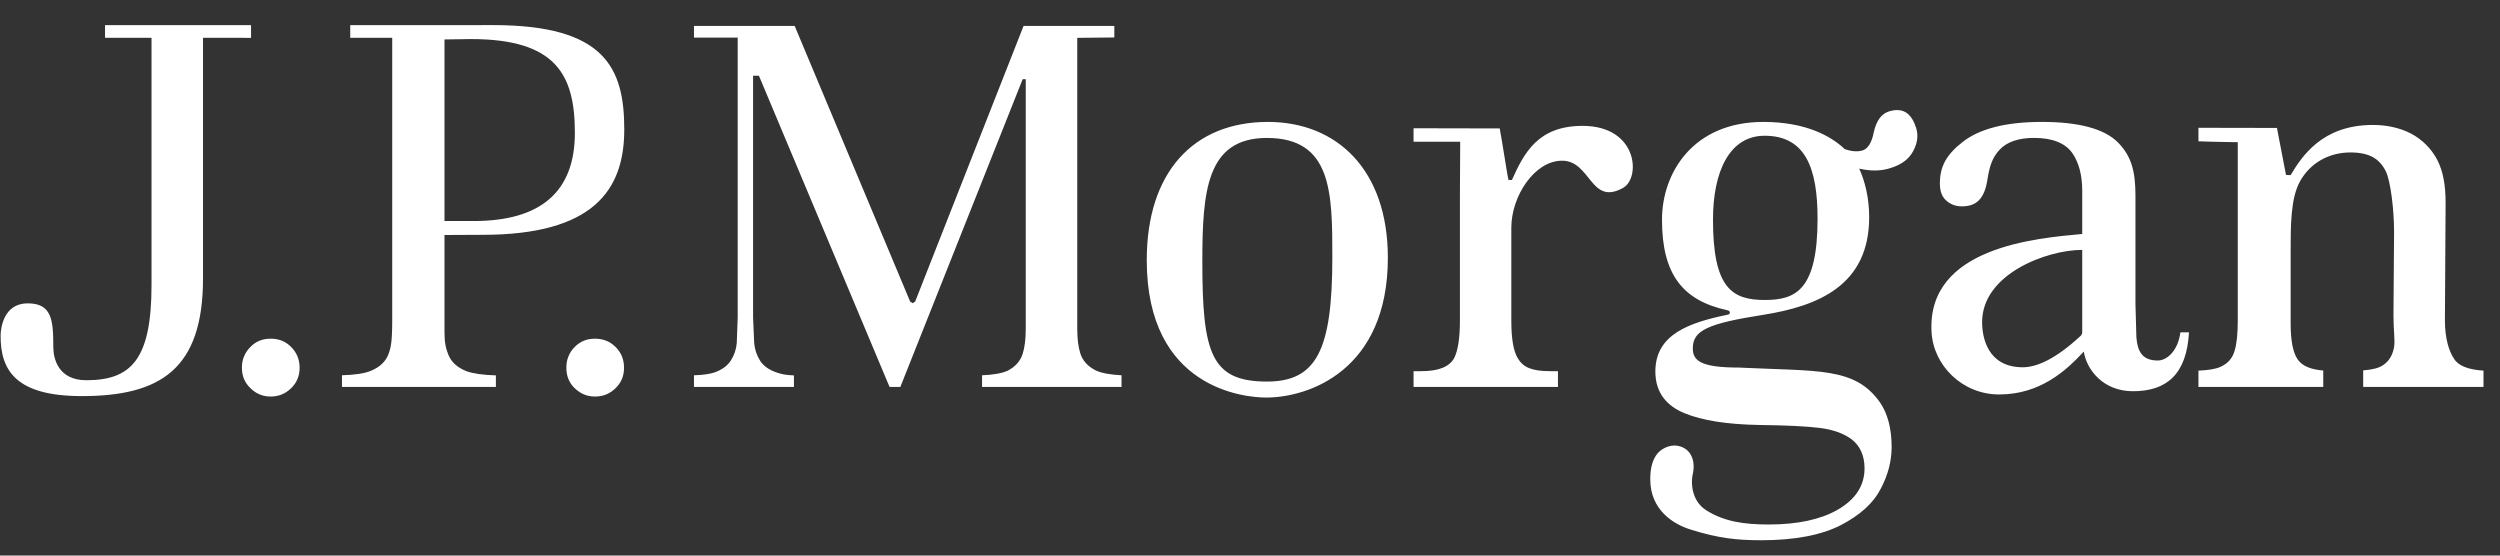 <svg xmlns="http://www.w3.org/2000/svg" xmlns:xlink="http://www.w3.org/1999/xlink" viewBox="0 0 153 34"><rect x="0" y="0" width="153" height="34" fill="#333333" stroke="none"/><g transform="translate(0 0.525)" id="ss364902944_1"><path d="M 0 -0 L 153 -0 L 153 32.579 L 0 32.579 Z" fill="transparent"></path><path d="M 6.428 1.011 L 6.428 1.789 L 9.273 1.789 L 9.273 16.918 C 9.273 21.465 8.037 22.745 5.281 22.745 C 3.548 22.745 3.262 21.402 3.262 20.706 C 3.262 19.053 3.172 18.04 1.696 18.04 C 0.211 18.04 0.037 19.57 0.037 20.037 C 0.037 22.12 0.945 23.716 5.004 23.716 C 9.839 23.716 12.424 22.049 12.424 16.517 L 12.424 1.787 L 15.364 1.791 L 15.364 1.013 L 6.428 1.013 Z M 15.321 20.714 C 14.982 21.048 14.795 21.507 14.805 21.984 C 14.805 22.484 14.976 22.897 15.325 23.228 C 15.671 23.575 16.084 23.743 16.565 23.743 C 17.055 23.743 17.468 23.575 17.822 23.228 C 18.162 22.897 18.336 22.484 18.336 21.984 C 18.336 21.474 18.162 21.059 17.822 20.714 C 17.481 20.365 17.07 20.203 16.565 20.203 C 16.067 20.203 15.655 20.365 15.321 20.714 Z M 35.166 20.714 C 34.832 21.05 34.65 21.509 34.662 21.984 C 34.662 22.484 34.826 22.897 35.166 23.228 C 35.528 23.575 35.929 23.743 36.411 23.743 C 36.909 23.743 37.325 23.575 37.675 23.228 C 38.02 22.897 38.191 22.484 38.191 21.984 C 38.191 21.474 38.02 21.059 37.678 20.714 C 37.33 20.365 36.913 20.203 36.41 20.203 C 35.919 20.203 35.505 20.365 35.166 20.714 Z M 21.434 1.013 L 21.434 1.79 L 24.004 1.79 L 24.004 19.046 C 24.004 20.404 23.922 20.756 23.774 21.148 C 23.614 21.588 23.255 21.933 22.724 22.159 C 22.328 22.329 21.728 22.419 20.929 22.441 L 20.929 23.155 L 30.348 23.155 L 30.348 22.448 C 29.55 22.427 28.941 22.335 28.542 22.19 C 27.98 21.964 27.615 21.631 27.437 21.179 C 27.282 20.79 27.202 20.448 27.202 19.766 L 27.202 13.857 L 29.532 13.846 C 36.302 13.846 38.205 11.122 38.205 7.404 C 38.205 3.645 37.036 1.011 30.182 1.011 Z M 27.202 1.889 L 28.821 1.866 C 34.041 1.866 35.182 4.057 35.182 7.607 C 35.182 11.18 33.128 13.002 28.988 13.002 L 27.202 13.002 Z M 62.642 1.063 C 62.563 1.268 56.008 17.931 56.008 17.931 L 55.859 18.031 L 55.701 17.931 C 55.701 17.931 48.716 1.268 48.635 1.064 L 42.471 1.064 L 42.471 1.776 L 45.147 1.776 L 45.147 18.914 L 45.089 20.475 C 45.057 20.857 44.931 21.225 44.722 21.547 C 44.514 21.866 44.175 22.108 43.734 22.267 C 43.444 22.364 43.011 22.429 42.471 22.442 L 42.471 23.155 L 48.589 23.155 L 48.589 22.45 C 48.068 22.429 47.843 22.377 47.538 22.273 C 47.088 22.123 46.752 21.894 46.529 21.569 C 46.318 21.24 46.19 20.865 46.156 20.476 L 46.089 18.914 L 46.089 4.111 L 46.447 4.111 C 46.447 4.111 54.358 22.948 54.441 23.155 L 55.101 23.155 L 62.587 4.322 L 62.776 4.322 L 62.776 19.583 C 62.776 20.237 62.711 20.741 62.587 21.131 C 62.44 21.589 62.121 21.933 61.658 22.167 C 61.314 22.322 60.791 22.414 60.102 22.442 L 60.102 23.155 L 68.637 23.155 L 68.637 22.442 C 67.956 22.407 67.428 22.314 67.07 22.15 C 66.574 21.904 66.252 21.547 66.112 21.092 C 65.988 20.692 65.928 20.206 65.928 19.583 L 65.928 1.791 L 68.197 1.768 L 68.197 1.064 L 62.642 1.064 Z M 70.181 15.397 C 70.181 23.284 76.196 23.805 77.493 23.805 C 80.064 23.805 84.937 22.169 84.937 15.25 C 84.937 9.866 81.819 6.937 77.596 6.937 C 73.04 6.937 70.181 10.017 70.181 15.397 Z M 73.583 15.486 C 73.583 11.162 73.847 7.917 77.535 7.917 C 81.521 7.917 81.539 11.275 81.539 15.214 C 81.539 20.874 80.591 22.827 77.535 22.827 C 74.111 22.827 73.583 21.081 73.583 15.486 Z M 92.529 10.493 L 92.316 10.485 C 92.293 10.493 91.923 8.053 91.783 7.335 C 90.721 7.335 86.51 7.324 86.51 7.324 L 86.51 8.149 L 89.364 8.149 C 89.364 8.149 89.347 10.621 89.347 11.512 L 89.347 19.081 C 89.347 20.166 89.229 20.92 89.001 21.379 C 88.708 21.92 88.055 22.191 86.971 22.191 L 86.51 22.191 L 86.51 23.155 L 95.347 23.155 L 95.347 22.191 L 94.872 22.191 C 93.711 22.191 93.211 21.933 92.9 21.42 C 92.618 20.969 92.493 20.203 92.493 19.081 L 92.493 13.405 C 92.493 11.49 93.906 9.31 95.6 9.31 C 97.37 9.31 97.328 12.092 99.334 10.973 C 100.424 10.364 100.24 7.178 96.855 7.178 C 94.131 7.178 93.28 8.82 92.528 10.493 Z M 120.123 8.156 C 119.114 8.94 118.721 9.665 118.721 10.701 C 118.721 11.182 118.847 11.522 119.114 11.751 C 119.379 11.992 119.692 12.103 120.076 12.103 C 120.954 12.103 121.447 11.647 121.63 10.469 C 121.765 9.594 121.951 9.095 122.374 8.64 C 122.824 8.156 123.531 7.915 124.482 7.915 C 125.591 7.915 126.375 8.219 126.816 8.829 C 127.218 9.401 127.432 10.178 127.432 11.14 L 127.432 13.795 C 124.6 14.055 117.914 14.604 118.211 19.799 C 118.323 21.831 120.081 23.616 122.351 23.616 C 124.861 23.616 126.449 22.157 127.528 20.991 C 127.701 22.096 128.707 23.418 130.536 23.418 C 132.594 23.418 133.823 22.388 133.966 19.815 L 133.438 19.815 C 133.299 20.934 132.621 21.538 132.062 21.538 C 131.116 21.538 130.816 21 130.746 20.107 L 130.69 18.08 L 130.69 11.448 C 130.69 10.017 130.464 9.055 129.636 8.211 C 128.822 7.367 127.246 6.936 124.967 6.936 C 122.779 6.936 121.155 7.348 120.123 8.156 Z M 121.305 19.19 C 121.305 16.242 125.263 14.768 127.432 14.768 L 127.432 19.861 L 127.379 19.987 L 127.313 20.05 C 125.798 21.452 124.642 21.952 123.796 21.952 C 121.63 21.952 121.305 20.111 121.305 19.19 Z M 140.187 10.193 L 139.903 10.182 L 139.349 7.305 L 134.545 7.296 L 134.545 8.122 C 135.447 8.16 136.952 8.177 136.952 8.177 L 136.952 19.063 C 136.952 19.909 136.887 20.518 136.764 20.921 C 136.636 21.403 136.329 21.739 135.877 21.933 C 135.585 22.062 135.128 22.133 134.545 22.158 L 134.545 23.155 L 142.183 23.155 L 142.183 22.151 C 141.415 22.088 140.897 21.876 140.621 21.475 C 140.323 21.047 140.187 20.312 140.187 19.237 L 140.187 15.055 C 140.187 13.306 140.177 11.617 140.762 10.572 C 141.393 9.432 142.549 8.805 143.842 8.805 C 145.005 8.805 145.617 9.185 146.002 9.938 C 146.314 10.55 146.517 12.374 146.517 13.629 L 146.48 18.81 C 146.48 19.673 146.587 20.312 146.517 20.721 C 146.431 21.198 146.22 21.57 145.852 21.816 C 145.585 22.005 145.166 22.102 144.627 22.142 L 144.627 23.155 L 151.99 23.155 L 151.99 22.158 C 151.058 22.097 150.448 21.866 150.182 21.423 C 149.879 20.97 149.629 20.207 149.629 19.071 L 149.671 11.898 C 149.671 10.862 149.535 9.975 149.153 9.246 C 148.791 8.564 148.233 8.007 147.551 7.648 C 146.865 7.296 146.08 7.122 145.218 7.122 C 142.112 7.122 140.866 9.056 140.187 10.193 Z M 115.595 6.297 C 115.139 6.445 114.837 6.859 114.677 7.557 C 114.557 8.201 114.317 8.574 113.999 8.679 C 113.678 8.774 113.321 8.747 112.896 8.599 C 112.105 7.849 110.587 6.937 107.913 6.937 C 103.61 6.937 101.714 10.064 101.714 12.917 C 101.714 16.257 102.971 17.874 105.74 18.468 C 105.907 18.504 105.907 18.693 105.762 18.728 C 103.401 19.216 101.308 19.92 101.308 22.21 C 101.308 23.589 102.085 24.345 103.079 24.758 C 104.175 25.213 105.717 25.449 107.652 25.483 C 109.345 25.503 110.545 25.564 111.325 25.659 C 112.17 25.758 112.839 26.003 113.332 26.37 C 113.841 26.772 114.11 27.364 114.11 28.137 C 114.11 29.196 113.555 30.049 112.448 30.68 C 111.419 31.267 110.01 31.574 108.259 31.574 C 106.757 31.574 105.529 31.406 104.418 30.701 C 103.598 30.182 103.437 29.161 103.61 28.426 C 103.762 27.683 103.502 26.9 102.657 26.755 C 102.192 26.674 101.608 26.934 101.337 27.364 C 101.085 27.763 100.996 28.24 100.996 28.808 C 100.996 30.691 102.421 31.573 103.511 31.897 C 105.173 32.414 106.275 32.538 107.803 32.538 C 109.83 32.538 111.475 32.223 112.651 31.616 C 113.828 31.009 114.648 30.268 115.085 29.416 C 115.547 28.557 115.768 27.682 115.768 26.839 C 115.768 25.701 115.523 24.773 115.047 24.09 C 113.509 21.932 111.325 22.209 106.417 21.97 C 104.055 21.97 103.6 21.535 103.6 20.794 C 103.6 19.708 104.475 19.281 107.894 18.745 C 111.258 18.212 114.394 16.952 114.394 12.761 C 114.394 11.555 114.117 10.519 113.784 9.795 C 114.48 9.953 115.128 9.953 115.721 9.753 C 116.401 9.539 116.841 9.193 117.096 8.706 C 117.352 8.218 117.41 7.759 117.268 7.31 C 117.043 6.577 116.657 6.211 116.102 6.211 C 115.946 6.211 115.777 6.239 115.595 6.297 Z M 104.835 12.917 C 104.835 9.974 105.841 7.783 107.996 7.783 C 110.503 7.783 111.235 9.779 111.235 12.856 C 111.235 17.258 109.877 17.834 107.996 17.834 C 105.985 17.834 104.835 17.088 104.835 12.917 Z" fill="rgb(255,255,255)"></path></g></svg>